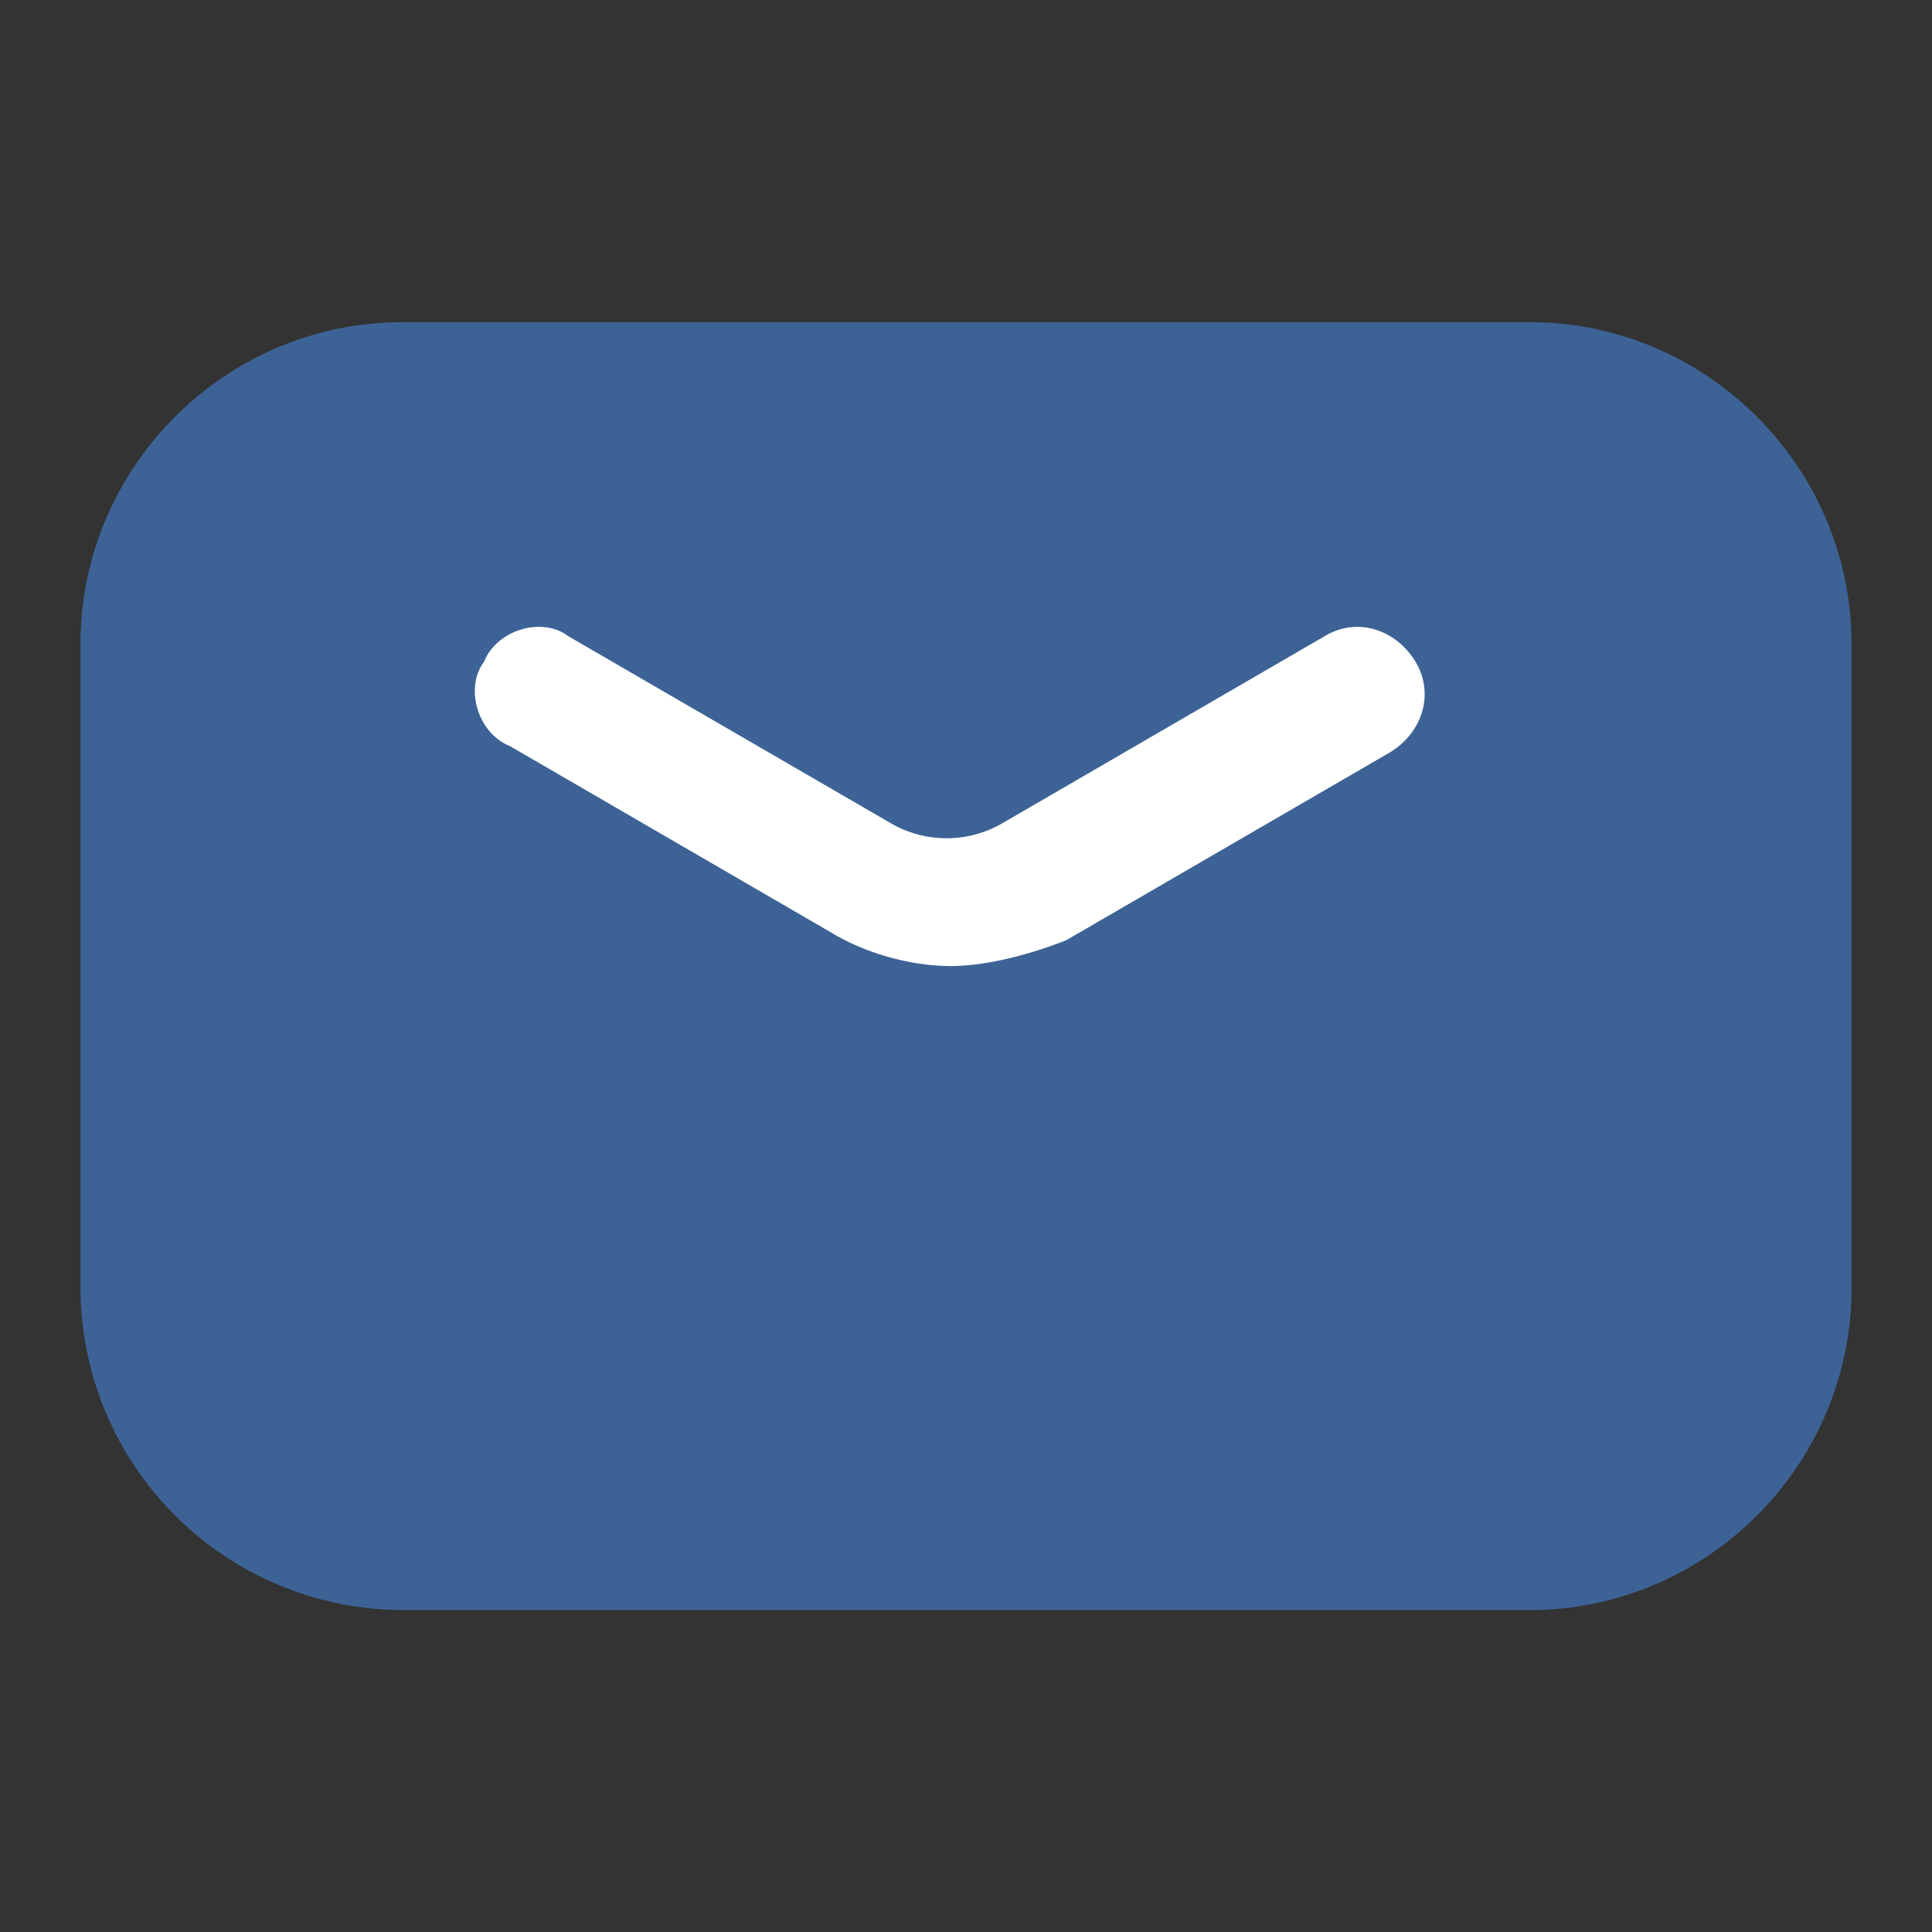 <svg width="20" height="20" fill="none" xmlns="http://www.w3.org/2000/svg"><rect width="100%" height="100%" fill="#333333" stroke="none"/><path d="M15.833 16.667H4.167a3.343 3.343 0 0 1-3.334-3.334V6.668c0-1.833 1.5-3.333 3.334-3.333h11.666c1.834 0 3.334 1.5 3.334 3.333v6.667c0 1.833-1.5 3.333-3.334 3.333Z" fill="#3D6396"/><path d="M9.831 10c-.401 0-.87-.133-1.205-.334L5.278 7.723c-.335-.134-.469-.603-.268-.871.134-.335.603-.47.87-.268l3.35 1.943a1.15 1.15 0 0 0 1.138 0l3.348-1.943c.335-.201.737-.067.938.268.2.335.067.737-.268.938l-3.348 1.943c-.335.133-.804.268-1.206.268Z" fill="#fff"/></svg>
